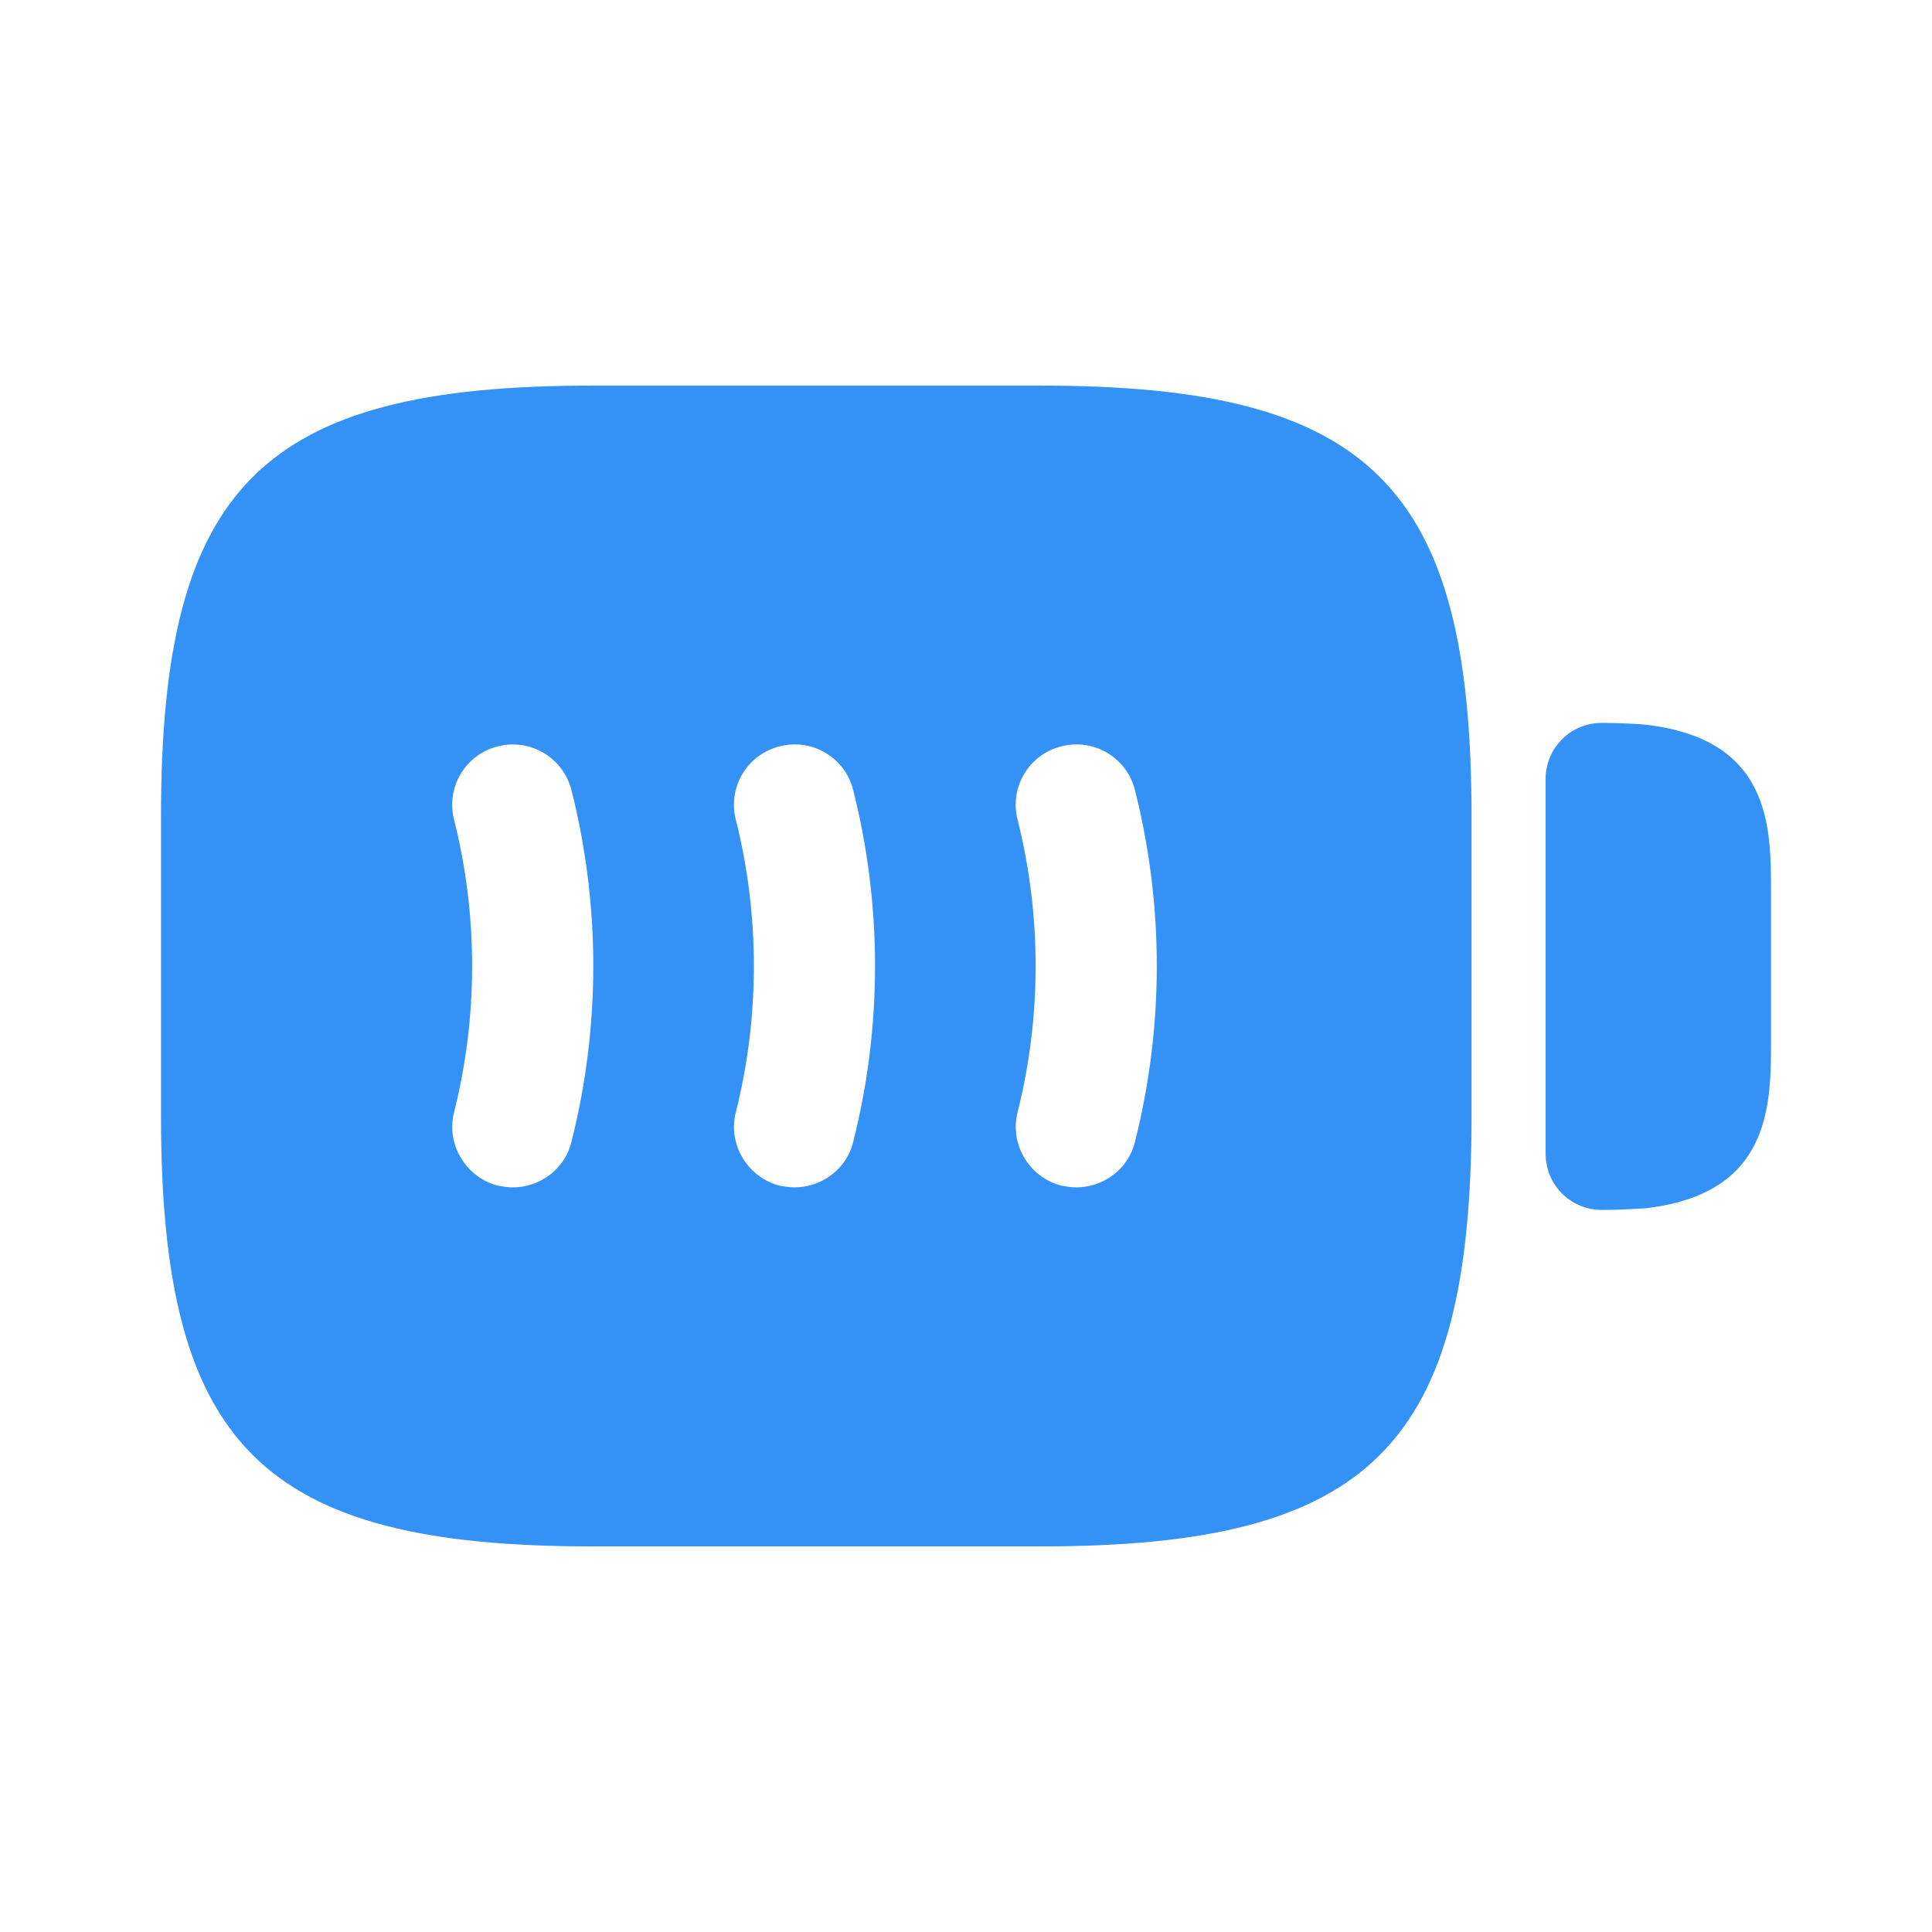 <svg width="24" height="24" viewBox="0 0 24 24" fill="none" xmlns="http://www.w3.org/2000/svg">
<path d="M20.42 9C20.28 8.99 20.1 8.98 19.9 8.98C19.51 8.98 19.2 9.29 19.2 9.68V14.33C19.2 14.72 19.51 15.03 19.9 15.03C20.1 15.03 20.27 15.02 20.44 15.01C22 14.83 22 13.73 22 12.93V11.07C22 10.27 22 9.17 20.42 9Z" fill="#3492F7"/>
<path d="M12.93 4.79H7.35C3.25 4.79 2 6.04 2 10.14V13.86C2 17.96 3.25 19.21 7.35 19.21H12.93C17.03 19.21 18.28 17.96 18.28 13.86V10.14C18.28 6.04 17.03 4.79 12.93 4.79ZM7.1 14.18C7.02 14.52 6.71 14.75 6.37 14.75C6.31 14.75 6.25 14.74 6.19 14.73C5.79 14.63 5.54 14.22 5.64 13.82C5.94 12.63 5.94 11.37 5.64 10.18C5.54 9.78 5.78 9.37 6.19 9.27C6.6 9.17 7 9.42 7.1 9.82C7.46 11.25 7.46 12.75 7.1 14.18ZM10.6 14.18C10.52 14.52 10.21 14.75 9.87 14.75C9.81 14.75 9.75 14.74 9.69 14.73C9.29 14.63 9.04 14.22 9.14 13.82C9.44 12.63 9.44 11.37 9.14 10.18C9.04 9.78 9.28 9.37 9.69 9.27C10.09 9.17 10.5 9.41 10.6 9.82C10.96 11.25 10.96 12.75 10.6 14.18ZM14.1 14.18C14.02 14.52 13.71 14.75 13.37 14.75C13.31 14.75 13.25 14.74 13.19 14.73C12.79 14.63 12.54 14.22 12.64 13.82C12.94 12.63 12.94 11.37 12.64 10.18C12.54 9.78 12.78 9.37 13.19 9.27C13.59 9.17 14 9.41 14.1 9.82C14.46 11.25 14.46 12.75 14.1 14.18Z" fill="#3492F7"/>
</svg>
